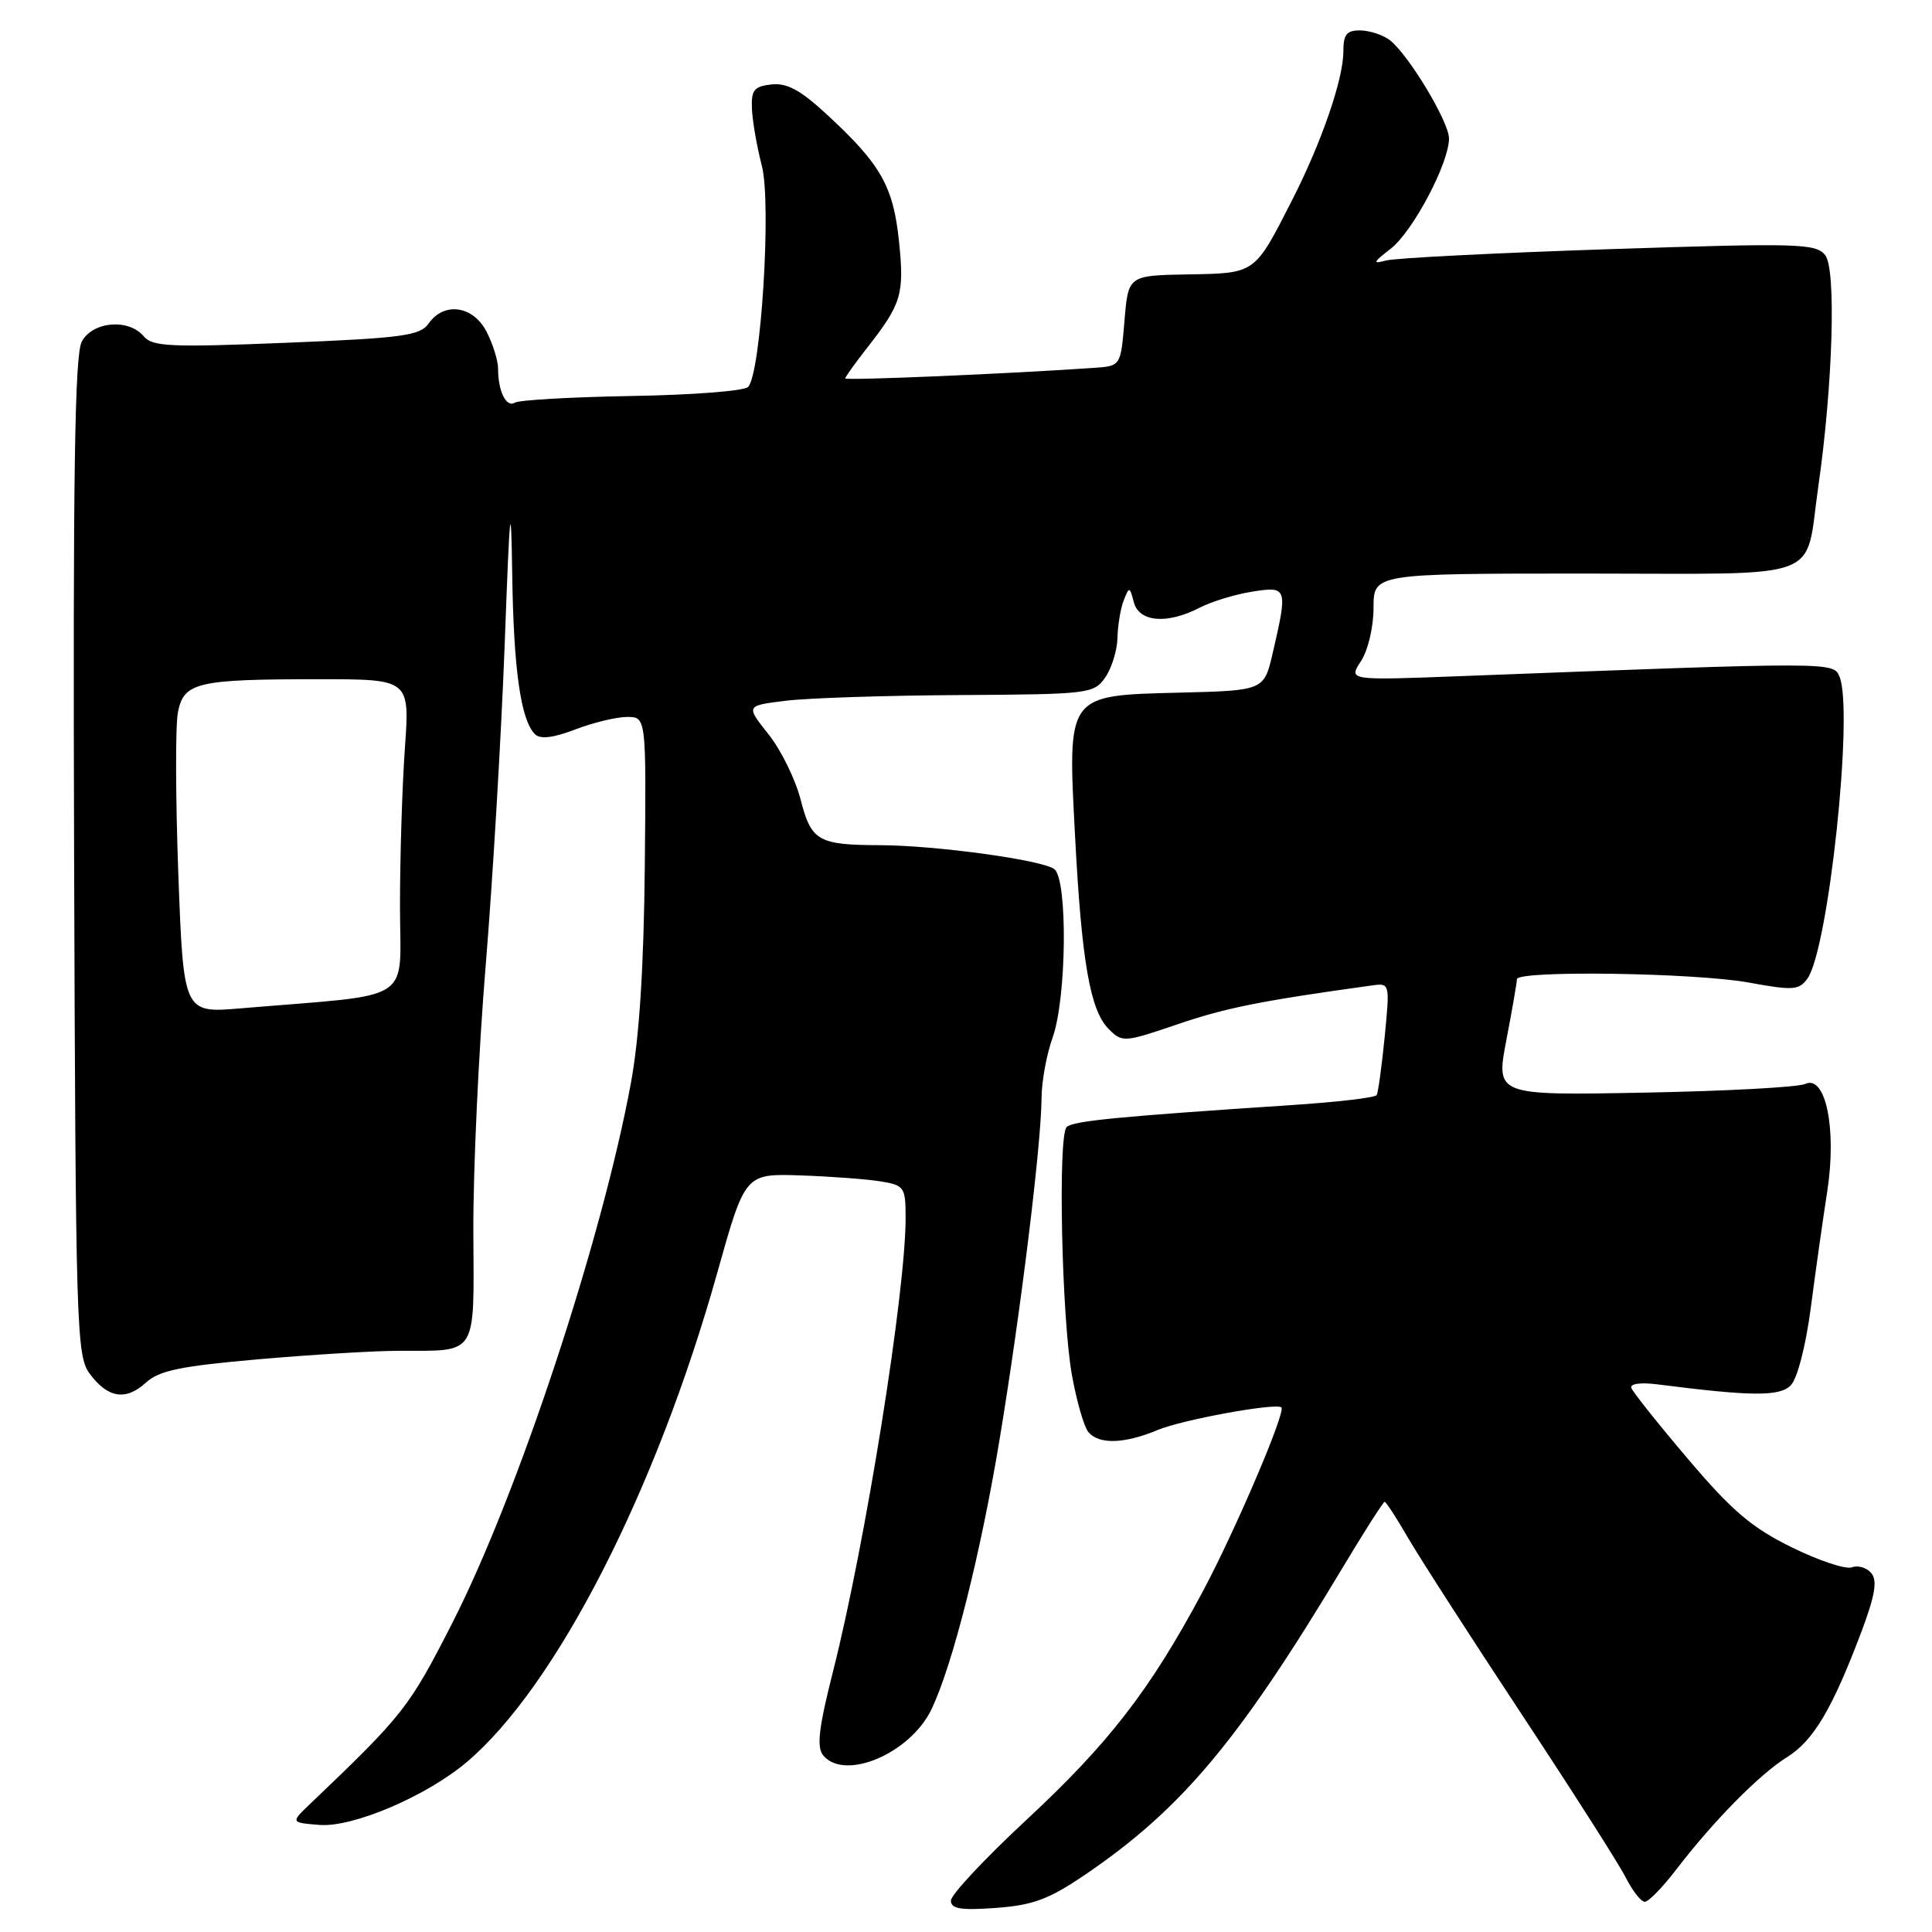 <?xml version="1.0" encoding="UTF-8" standalone="no"?>
<!DOCTYPE svg PUBLIC "-//W3C//DTD SVG 1.1//EN" "http://www.w3.org/Graphics/SVG/1.1/DTD/svg11.dtd" >
<svg xmlns="http://www.w3.org/2000/svg" xmlns:xlink="http://www.w3.org/1999/xlink" version="1.1" viewBox="0 0 256 256">
 <g >
 <path fill="currentColor"
d=" M 143.72 248.45 C 156.54 239.74 164.09 230.75 177.89 207.75 C 180.77 202.94 183.29 199.00 183.47 199.00 C 183.66 199.00 185.05 201.14 186.56 203.75 C 188.07 206.36 194.81 216.82 201.53 227.00 C 208.25 237.18 214.50 246.96 215.40 248.75 C 216.31 250.54 217.45 252.00 217.94 252.00 C 218.43 252.00 220.30 250.09 222.09 247.75 C 227.03 241.30 233.13 235.11 236.78 232.84 C 240.30 230.65 242.79 226.44 246.65 216.21 C 248.45 211.40 248.79 209.45 247.96 208.45 C 247.35 207.72 246.20 207.37 245.39 207.68 C 244.59 207.99 240.99 206.79 237.40 205.02 C 232.12 202.43 229.48 200.18 223.68 193.34 C 219.73 188.69 216.35 184.44 216.16 183.91 C 215.96 183.35 217.41 183.15 219.66 183.44 C 232.09 185.03 235.80 185.06 237.28 183.57 C 238.15 182.70 239.27 178.38 239.94 173.29 C 240.57 168.45 241.55 161.52 242.12 157.87 C 243.40 149.58 241.91 142.35 239.19 143.63 C 238.26 144.06 228.66 144.58 217.85 144.78 C 198.20 145.15 198.20 145.15 199.60 137.82 C 200.37 133.80 201.00 130.16 201.00 129.75 C 201.00 128.55 224.66 128.89 231.76 130.20 C 237.56 131.26 238.37 131.21 239.48 129.69 C 242.27 125.88 245.64 94.29 243.75 89.67 C 242.94 87.70 243.02 87.70 193.58 89.59 C 178.66 90.16 178.66 90.16 180.33 87.62 C 181.27 86.18 182.00 83.09 182.00 80.54 C 182.00 76.00 182.00 76.00 210.02 76.00 C 242.32 76.00 239.09 77.20 240.93 64.50 C 242.86 51.08 243.33 35.66 241.85 33.81 C 240.61 32.25 238.30 32.19 213.15 33.02 C 198.11 33.52 184.83 34.19 183.65 34.52 C 181.83 35.01 181.92 34.78 184.27 32.96 C 187.21 30.68 192.00 21.62 192.00 18.35 C 192.00 16.13 186.60 7.18 184.13 5.30 C 183.23 4.62 181.49 4.05 180.25 4.03 C 178.44 4.01 178.00 4.55 178.00 6.84 C 178.00 10.49 175.11 18.88 171.22 26.50 C 166.20 36.35 166.41 36.20 157.43 36.36 C 149.50 36.50 149.50 36.50 149.00 42.50 C 148.50 48.50 148.50 48.50 145.00 48.74 C 133.65 49.53 112.00 50.45 112.00 50.14 C 112.00 49.95 113.28 48.15 114.86 46.14 C 119.47 40.26 119.85 38.99 119.12 31.96 C 118.36 24.65 116.70 21.75 109.52 15.13 C 106.05 11.92 104.24 10.95 102.20 11.19 C 99.90 11.45 99.52 11.94 99.64 14.50 C 99.72 16.15 100.31 19.51 100.95 21.97 C 102.24 26.96 100.83 49.57 99.12 51.28 C 98.59 51.81 91.66 52.34 83.72 52.47 C 75.78 52.61 68.81 53.00 68.24 53.35 C 67.09 54.06 66.00 51.88 66.00 48.87 C 66.00 47.79 65.31 45.57 64.47 43.95 C 62.69 40.50 58.85 39.95 56.81 42.85 C 55.66 44.48 53.41 44.79 37.93 45.42 C 22.62 46.04 20.19 45.93 19.05 44.57 C 17.07 42.18 12.30 42.57 10.84 45.25 C 9.90 46.98 9.66 62.89 9.82 113.50 C 10.02 175.84 10.13 179.64 11.87 182.00 C 14.27 185.26 16.67 185.65 19.34 183.20 C 21.09 181.60 23.95 181.01 34.27 180.11 C 41.29 179.50 49.62 178.99 52.77 178.99 C 63.42 178.96 62.80 179.95 62.72 163.16 C 62.69 155.10 63.42 139.28 64.35 128.00 C 65.28 116.72 66.41 97.60 66.87 85.50 C 67.55 66.99 67.71 65.48 67.87 76.00 C 68.05 88.67 69.00 95.40 70.88 97.28 C 71.58 97.98 73.26 97.79 76.24 96.65 C 78.62 95.74 81.71 95.00 83.10 95.00 C 85.63 95.00 85.63 95.00 85.44 114.75 C 85.31 128.10 84.72 137.42 83.60 143.50 C 79.77 164.28 68.62 198.00 59.99 214.94 C 54.20 226.29 53.51 227.17 41.12 239.00 C 38.50 241.50 38.50 241.50 42.31 241.81 C 46.72 242.18 56.50 238.01 61.84 233.49 C 73.66 223.50 86.95 197.54 95.07 168.55 C 98.73 155.50 98.73 155.50 106.12 155.75 C 110.18 155.89 114.96 156.25 116.75 156.55 C 119.82 157.06 120.00 157.32 120.00 161.36 C 120.00 171.23 114.69 204.42 110.41 221.35 C 108.48 228.96 108.18 231.51 109.08 232.60 C 111.94 236.04 120.64 232.33 123.43 226.48 C 126.22 220.65 129.90 206.07 132.43 190.86 C 135.23 173.96 137.97 151.74 138.01 145.50 C 138.02 143.30 138.68 139.70 139.47 137.50 C 141.33 132.34 141.50 116.66 139.72 115.18 C 138.25 113.97 124.03 112.01 116.53 111.99 C 108.41 111.96 107.49 111.43 106.09 105.96 C 105.40 103.27 103.48 99.36 101.82 97.28 C 98.81 93.50 98.81 93.50 104.15 92.85 C 107.09 92.49 117.46 92.15 127.19 92.10 C 144.29 92.00 144.94 91.92 146.44 89.78 C 147.30 88.56 148.03 86.19 148.07 84.53 C 148.11 82.86 148.48 80.62 148.90 79.55 C 149.63 77.70 149.69 77.71 150.24 79.80 C 150.93 82.44 154.65 82.75 158.94 80.53 C 160.51 79.72 163.64 78.76 165.90 78.40 C 170.59 77.65 170.65 77.85 168.65 86.50 C 167.49 91.50 167.49 91.50 156.25 91.78 C 141.28 92.16 141.46 91.91 142.45 110.78 C 143.32 127.42 144.45 133.89 146.90 136.34 C 148.71 138.16 148.94 138.14 156.13 135.69 C 162.44 133.54 167.14 132.60 181.84 130.57 C 184.16 130.25 184.17 130.31 183.48 137.37 C 183.09 141.29 182.61 144.77 182.42 145.11 C 182.22 145.44 177.21 146.03 171.28 146.42 C 147.99 147.96 142.13 148.53 141.33 149.35 C 140.16 150.54 140.68 174.70 142.04 182.22 C 142.66 185.68 143.64 189.06 144.21 189.75 C 145.60 191.42 148.97 191.33 153.38 189.49 C 156.64 188.12 169.07 185.85 169.79 186.49 C 170.42 187.05 163.62 202.96 159.31 211.00 C 152.38 223.95 146.94 230.98 136.00 241.15 C 130.50 246.26 126.00 251.07 126.00 251.84 C 126.00 252.93 127.31 253.15 131.97 252.81 C 136.86 252.45 138.97 251.67 143.72 248.45 Z  M 23.63 115.87 C 23.26 105.77 23.23 96.08 23.58 94.35 C 24.37 90.41 26.11 90.00 42.27 90.00 C 54.30 90.00 54.30 90.00 53.65 99.15 C 53.29 104.19 53.00 113.58 53.00 120.02 C 53.00 133.14 55.32 131.64 31.91 133.61 C 24.32 134.25 24.32 134.25 23.63 115.87 Z "/>
</g>
</svg>